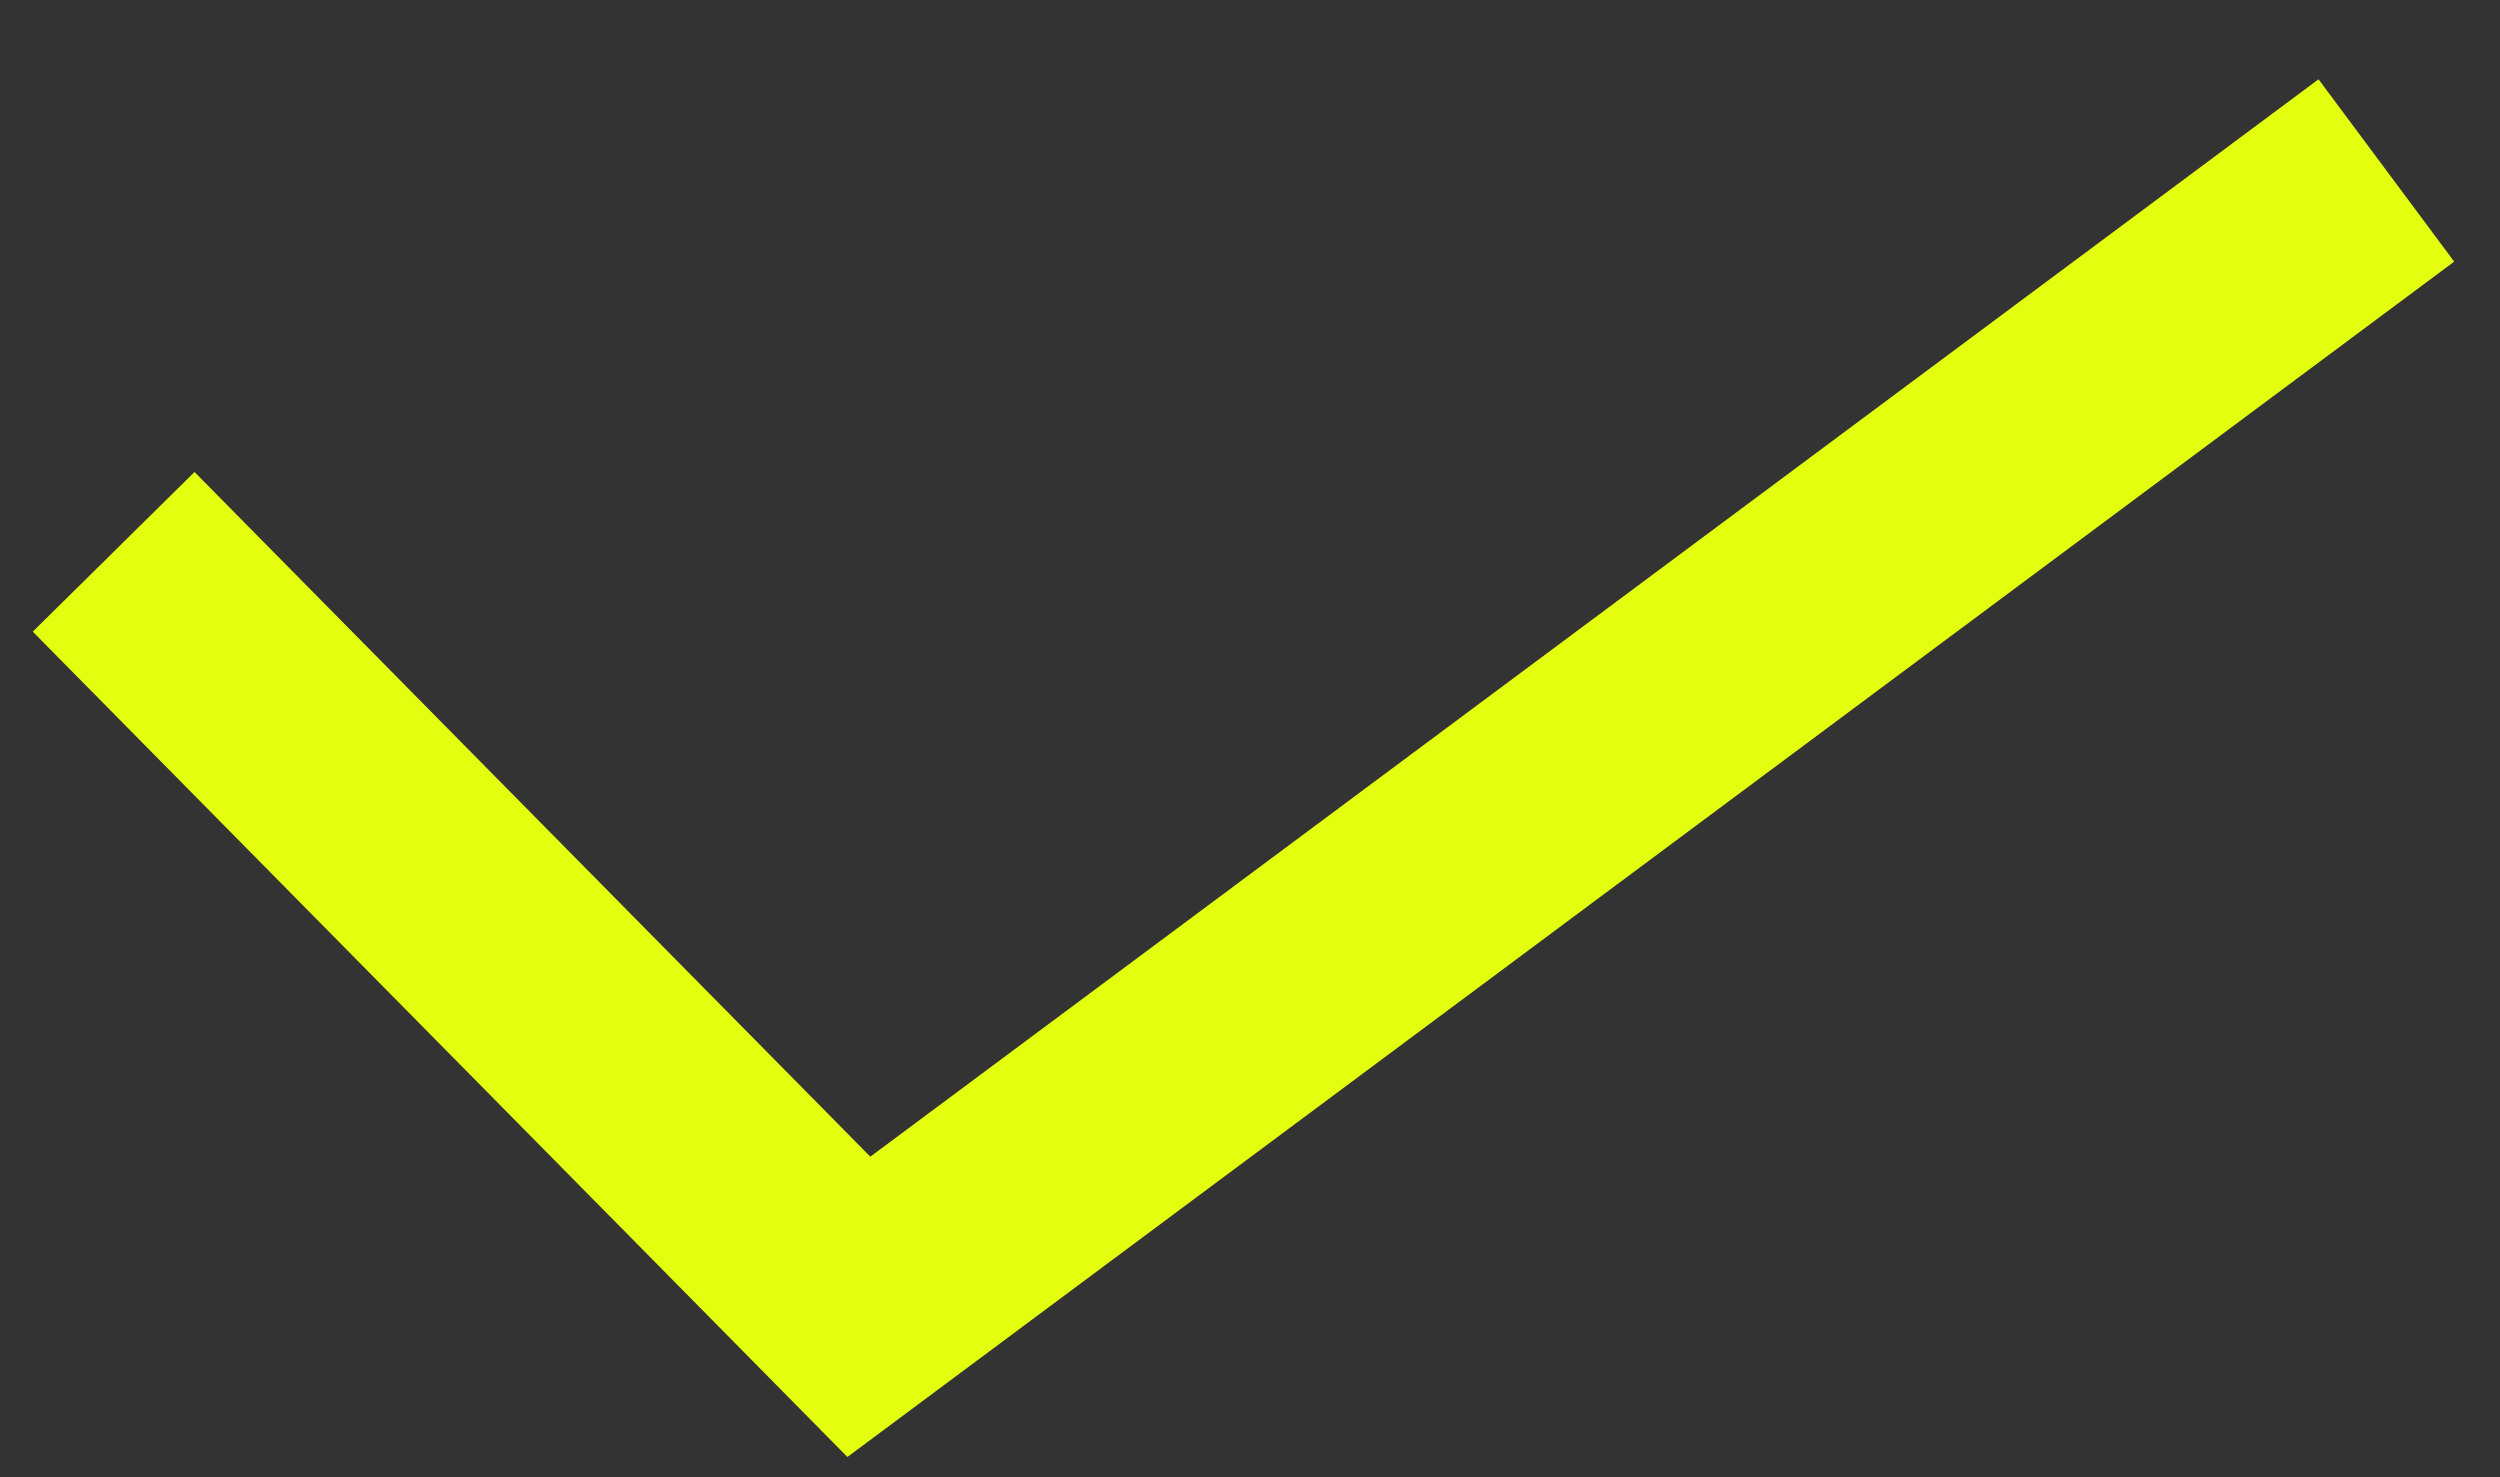 <svg width="22" height="13" viewBox="0 0 22 13" fill="none" xmlns="http://www.w3.org/2000/svg">
    <rect x="0" y="0" width="22" height="13" fill="#333333" stroke="none"/>
    <path d="M1 4.856L7.558 11.5L21 1.5" stroke="#E3FE0F" stroke-width="2"/>
</svg>
